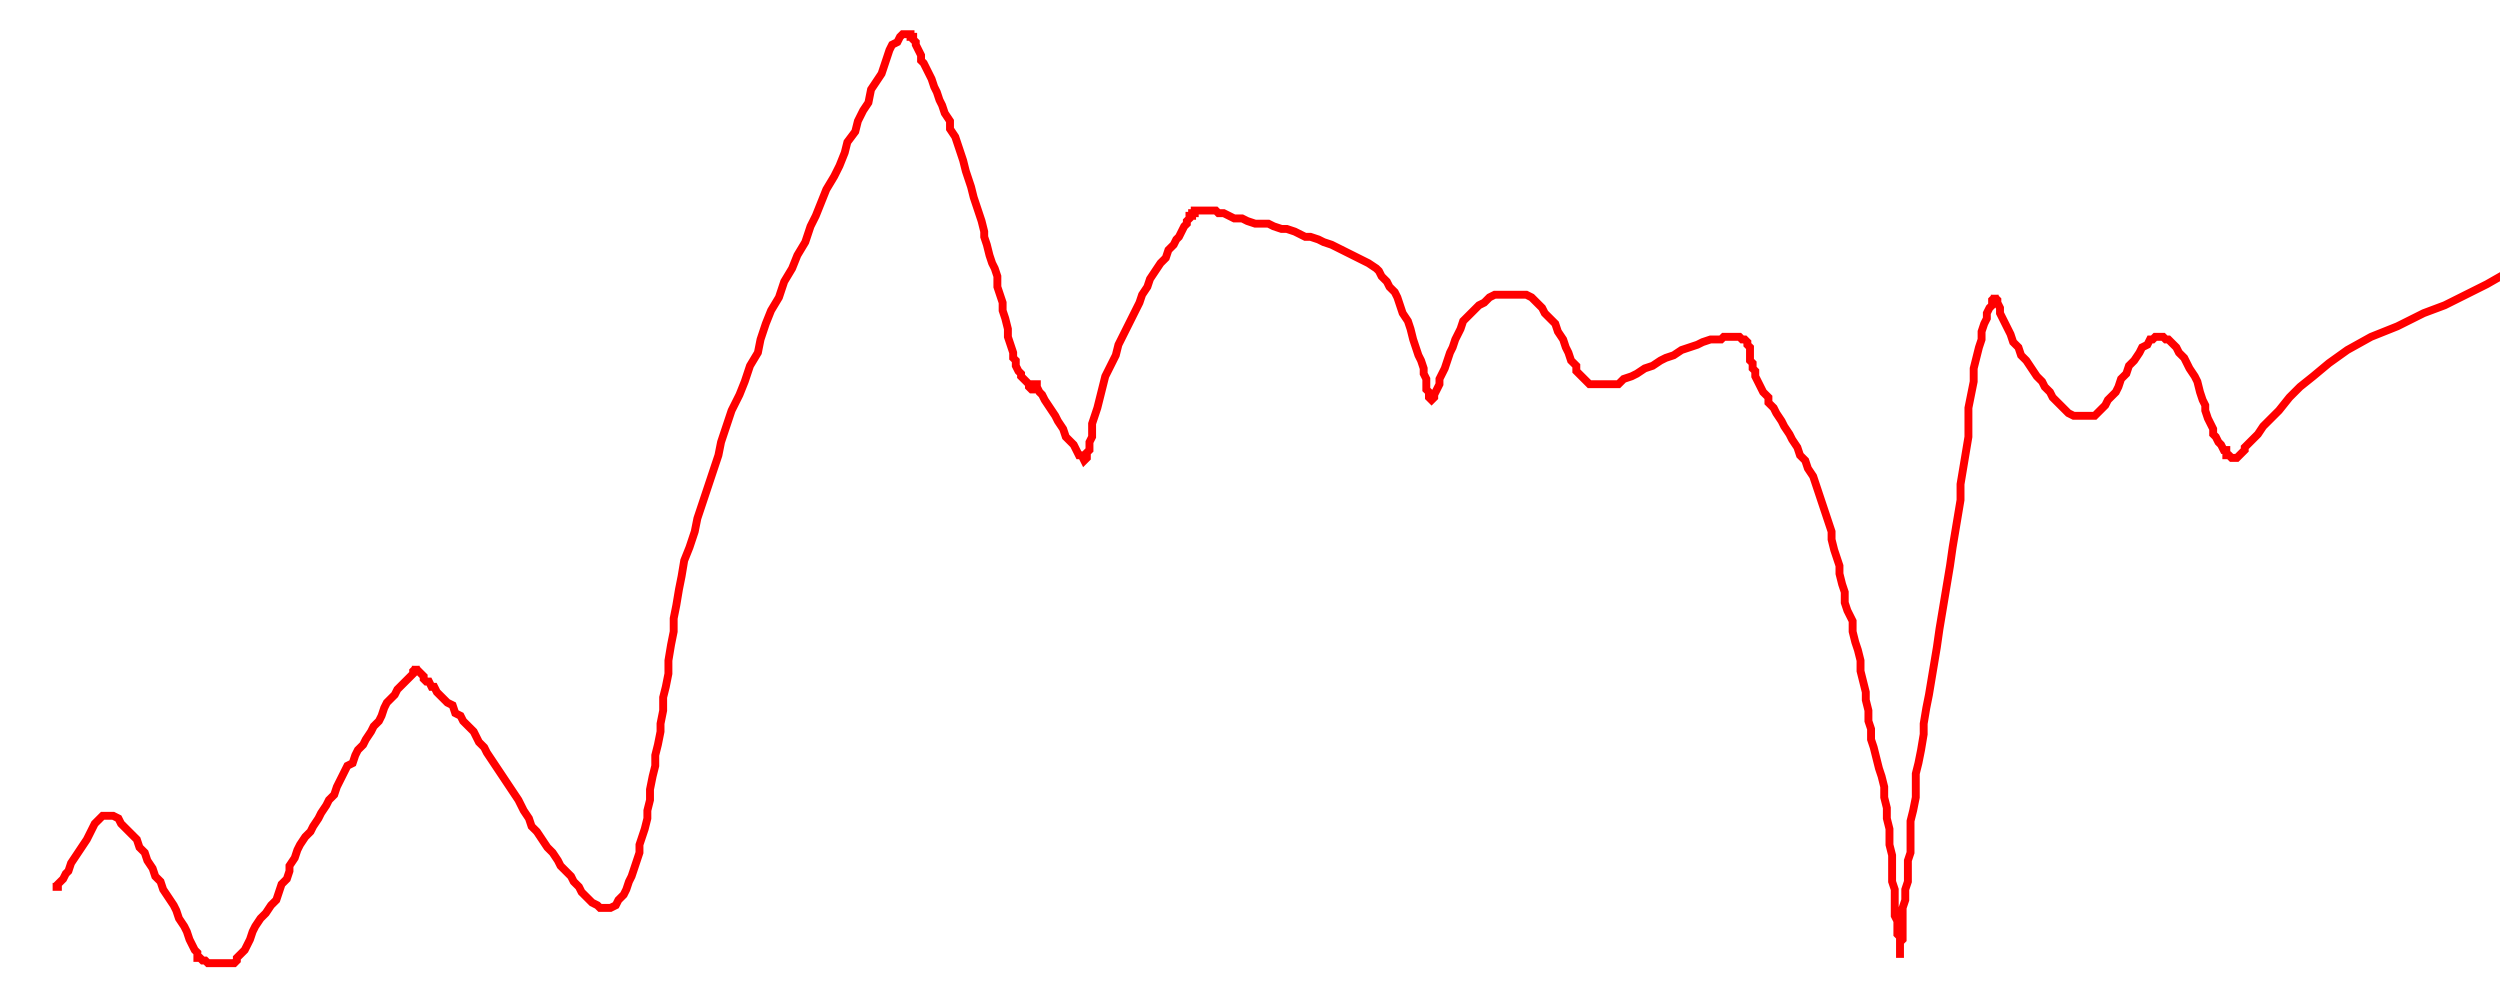 <svg xmlns="http://www.w3.org/2000/svg" version="1.1" xmlns:xlink="http://www.w3.org/1999/xlink" xmlns:svgjs="http://svgjs.dev/svgjs" width="950" height="375" id="chartSvg"><path d="M20,337 L21,337 L22,337 L22,336 L23,335 L24,334 L25,332 L26,331 L27,328 L29,325 L31,322 L33,319 L35,315 L36,313 L38,311 L39,310 L40,310 L41,310 L43,310 L45,311 L46,313 L48,315 L50,317 L52,319 L53,322 L55,324 L56,327 L58,330 L59,333 L61,335 L62,338 L64,341 L66,344 L67,346 L68,349 L70,352 L71,354 L72,357 L73,359 L74,361 L75,362 L75,364 L76,364 L77,365 L78,365 L79,366 L80,366 L81,366 L83,366 L85,366 L86,366 L87,366 L88,366 L89,366 L90,365 L90,364 L91,363 L92,362 L93,361 L94,359 L95,357 L96,354 L97,352 L99,349 L101,347 L103,344 L105,342 L106,339 L107,336 L109,334 L110,331 L110,329 L112,326 L113,323 L114,321 L116,318 L118,316 L119,314 L121,311 L122,309 L124,306 L125,304 L127,302 L128,299 L129,297 L130,295 L131,293 L132,291 L134,290 L135,287 L136,285 L138,283 L139,281 L141,278 L142,276 L144,274 L145,272 L146,269 L147,267 L149,265 L150,264 L151,262 L152,261 L154,259 L155,258 L156,257 L157,256 L157,255 L158,254 L158,253 L158,254 L159,255 L160,256 L161,257 L161,258 L162,259 L163,259 L164,261 L165,261 L166,263 L167,264 L169,266 L170,267 L172,268 L173,271 L175,272 L176,274 L178,276 L180,278 L181,280 L182,282 L184,284 L185,286 L187,289 L189,292 L191,295 L193,298 L195,301 L197,304 L199,308 L201,311 L202,314 L204,316 L206,319 L208,322 L210,324 L212,327 L213,329 L215,331 L217,333 L218,335 L220,337 L221,339 L222,340 L224,342 L225,343 L227,344 L228,345 L229,345 L230,345 L231,345 L232,345 L234,344 L235,342 L237,340 L238,338 L239,335 L240,333 L241,330 L242,327 L243,324 L243,321 L244,318 L245,315 L246,311 L246,308 L247,304 L247,300 L248,295 L249,291 L249,287 L250,283 L251,278 L251,275 L252,270 L252,265 L253,261 L254,256 L254,251 L255,245 L256,240 L256,235 L257,230 L258,224 L259,219 L260,213 L262,208 L264,202 L265,197 L267,191 L269,185 L271,179 L273,173 L274,168 L276,162 L278,156 L281,150 L283,145 L285,139 L288,134 L289,129 L291,123 L293,118 L296,113 L298,107 L301,102 L303,97 L306,92 L308,86 L310,82 L312,77 L314,72 L317,67 L319,63 L321,58 L322,54 L325,50 L326,46 L328,42 L330,39 L331,34 L333,31 L335,28 L336,25 L337,22 L338,19 L339,17 L341,16 L342,14 L343,13 L344,13 L345,13 L346,13 L346,14 L347,14 L347,15 L348,16 L348,17 L349,19 L350,21 L350,23 L351,24 L352,26 L353,28 L354,30 L355,33 L356,35 L357,38 L358,40 L359,43 L361,46 L361,49 L363,52 L364,55 L365,58 L366,61 L367,65 L368,68 L369,71 L370,75 L371,78 L372,81 L373,84 L374,88 L374,90 L375,93 L376,97 L377,100 L378,102 L379,105 L379,109 L380,112 L381,115 L381,118 L382,121 L383,125 L383,128 L384,131 L385,134 L385,136 L386,137 L386,139 L387,141 L388,142 L388,143 L389,144 L390,145 L391,146 L391,147 L392,148 L393,148 L393,147 L393,146 L394,146 L394,147 L395,149 L396,150 L397,152 L399,155 L401,158 L402,160 L404,163 L405,166 L407,168 L408,169 L409,171 L410,173 L411,173 L412,175 L413,174 L413,173 L413,172 L414,171 L414,168 L415,166 L415,164 L415,161 L416,158 L417,155 L418,151 L419,147 L420,143 L422,139 L424,135 L425,131 L427,127 L429,123 L431,119 L433,115 L434,112 L436,109 L437,106 L439,103 L441,100 L443,98 L444,95 L446,93 L447,91 L448,90 L449,88 L450,86 L451,85 L451,84 L452,83 L452,82 L453,82 L453,81 L454,81 L454,80 L455,80 L457,80 L459,80 L460,80 L462,80 L463,81 L465,81 L467,82 L469,83 L471,83 L472,83 L474,84 L477,85 L479,85 L482,85 L484,86 L487,87 L489,87 L492,88 L494,89 L496,90 L498,90 L501,91 L503,92 L506,93 L508,94 L510,95 L512,96 L514,97 L516,98 L518,99 L520,100 L523,102 L524,103 L525,105 L527,107 L528,109 L530,111 L531,113 L532,116 L533,119 L535,122 L536,125 L537,129 L538,132 L539,135 L540,137 L541,140 L541,142 L542,144 L542,146 L542,148 L543,149 L543,151 L544,152 L545,151 L545,150 L546,148 L547,146 L547,144 L548,142 L549,140 L550,137 L551,134 L552,132 L553,129 L555,125 L556,122 L558,120 L560,118 L562,116 L564,115 L566,113 L568,112 L570,112 L572,112 L574,112 L576,112 L578,112 L580,112 L582,113 L584,115 L586,117 L587,119 L589,121 L591,123 L592,126 L594,129 L595,132 L596,134 L597,137 L599,139 L599,141 L601,143 L602,144 L603,145 L604,146 L606,146 L607,146 L609,146 L611,146 L613,146 L615,146 L617,144 L620,143 L622,142 L625,140 L628,139 L631,137 L633,136 L636,135 L639,133 L642,132 L645,131 L647,130 L650,129 L652,129 L654,129 L655,128 L657,128 L658,128 L659,128 L660,128 L661,128 L662,129 L663,129 L664,130 L664,131 L665,132 L665,134 L665,136 L665,137 L666,138 L666,140 L667,141 L667,143 L668,145 L669,147 L670,149 L672,151 L672,153 L674,155 L675,157 L677,160 L678,162 L680,165 L681,167 L683,170 L684,173 L686,175 L687,178 L689,181 L690,184 L691,187 L692,190 L693,193 L694,196 L695,199 L696,202 L696,205 L697,209 L698,212 L699,215 L699,218 L700,222 L701,225 L701,229 L702,232 L704,236 L704,240 L705,244 L706,247 L707,251 L707,255 L708,259 L709,263 L709,266 L710,270 L710,274 L711,277 L711,281 L712,284 L713,288 L714,292 L715,295 L716,299 L716,303 L717,307 L717,311 L718,315 L718,318 L718,321 L719,325 L719,328 L719,332 L719,335 L720,338 L720,340 L720,343 L720,346 L720,348 L721,350 L721,352 L721,354 L721,355 L722,356 L722,357 L722,359 L722,360 L722,361 L722,362 L722,363 L722,364 L722,363 L722,362 L722,361 L722,359 L722,358 L723,357 L723,355 L723,353 L723,351 L723,348 L723,345 L724,342 L724,338 L725,335 L725,331 L725,327 L726,324 L726,320 L726,316 L726,312 L727,308 L728,303 L728,299 L728,294 L729,290 L730,285 L731,279 L731,275 L732,269 L733,264 L734,258 L735,252 L736,246 L737,239 L738,233 L739,227 L740,221 L741,215 L742,208 L743,202 L744,196 L745,190 L745,184 L746,178 L747,172 L748,166 L748,161 L748,155 L749,150 L750,145 L750,140 L751,136 L752,132 L753,129 L753,126 L754,123 L755,121 L755,119 L756,117 L757,116 L757,114 L758,113 L758,112 L758,113 L759,114 L759,115 L760,117 L760,119 L761,121 L762,123 L763,125 L764,127 L765,130 L767,132 L768,135 L770,137 L772,140 L774,143 L776,145 L777,147 L779,149 L780,151 L782,153 L783,154 L785,156 L786,157 L788,158 L790,158 L792,158 L793,158 L794,158 L796,158 L797,157 L798,156 L799,155 L800,154 L801,152 L802,151 L804,149 L805,147 L806,144 L808,142 L809,139 L811,137 L813,134 L814,132 L816,131 L817,129 L818,129 L819,128 L820,128 L821,128 L822,128 L823,129 L824,129 L825,130 L826,131 L827,132 L828,134 L830,136 L831,138 L832,140 L834,143 L835,145 L836,149 L837,152 L838,154 L838,156 L839,159 L840,161 L841,163 L841,165 L842,166 L843,168 L844,169 L845,171 L846,171 L846,173 L847,173 L848,174 L849,174 L850,174 L851,173 L852,172 L853,171 L853,170 L854,169 L856,167 L858,165 L860,162 L863,159 L866,156 L870,151 L874,147 L879,143 L885,138 L892,133 L901,128 L911,124 L921,119 L929,116 L937,112 L945,108 L952,104 L959,101 L965,98 L970,96 L975,93" fill="none" stroke="red" stroke-width="3"/></svg>
